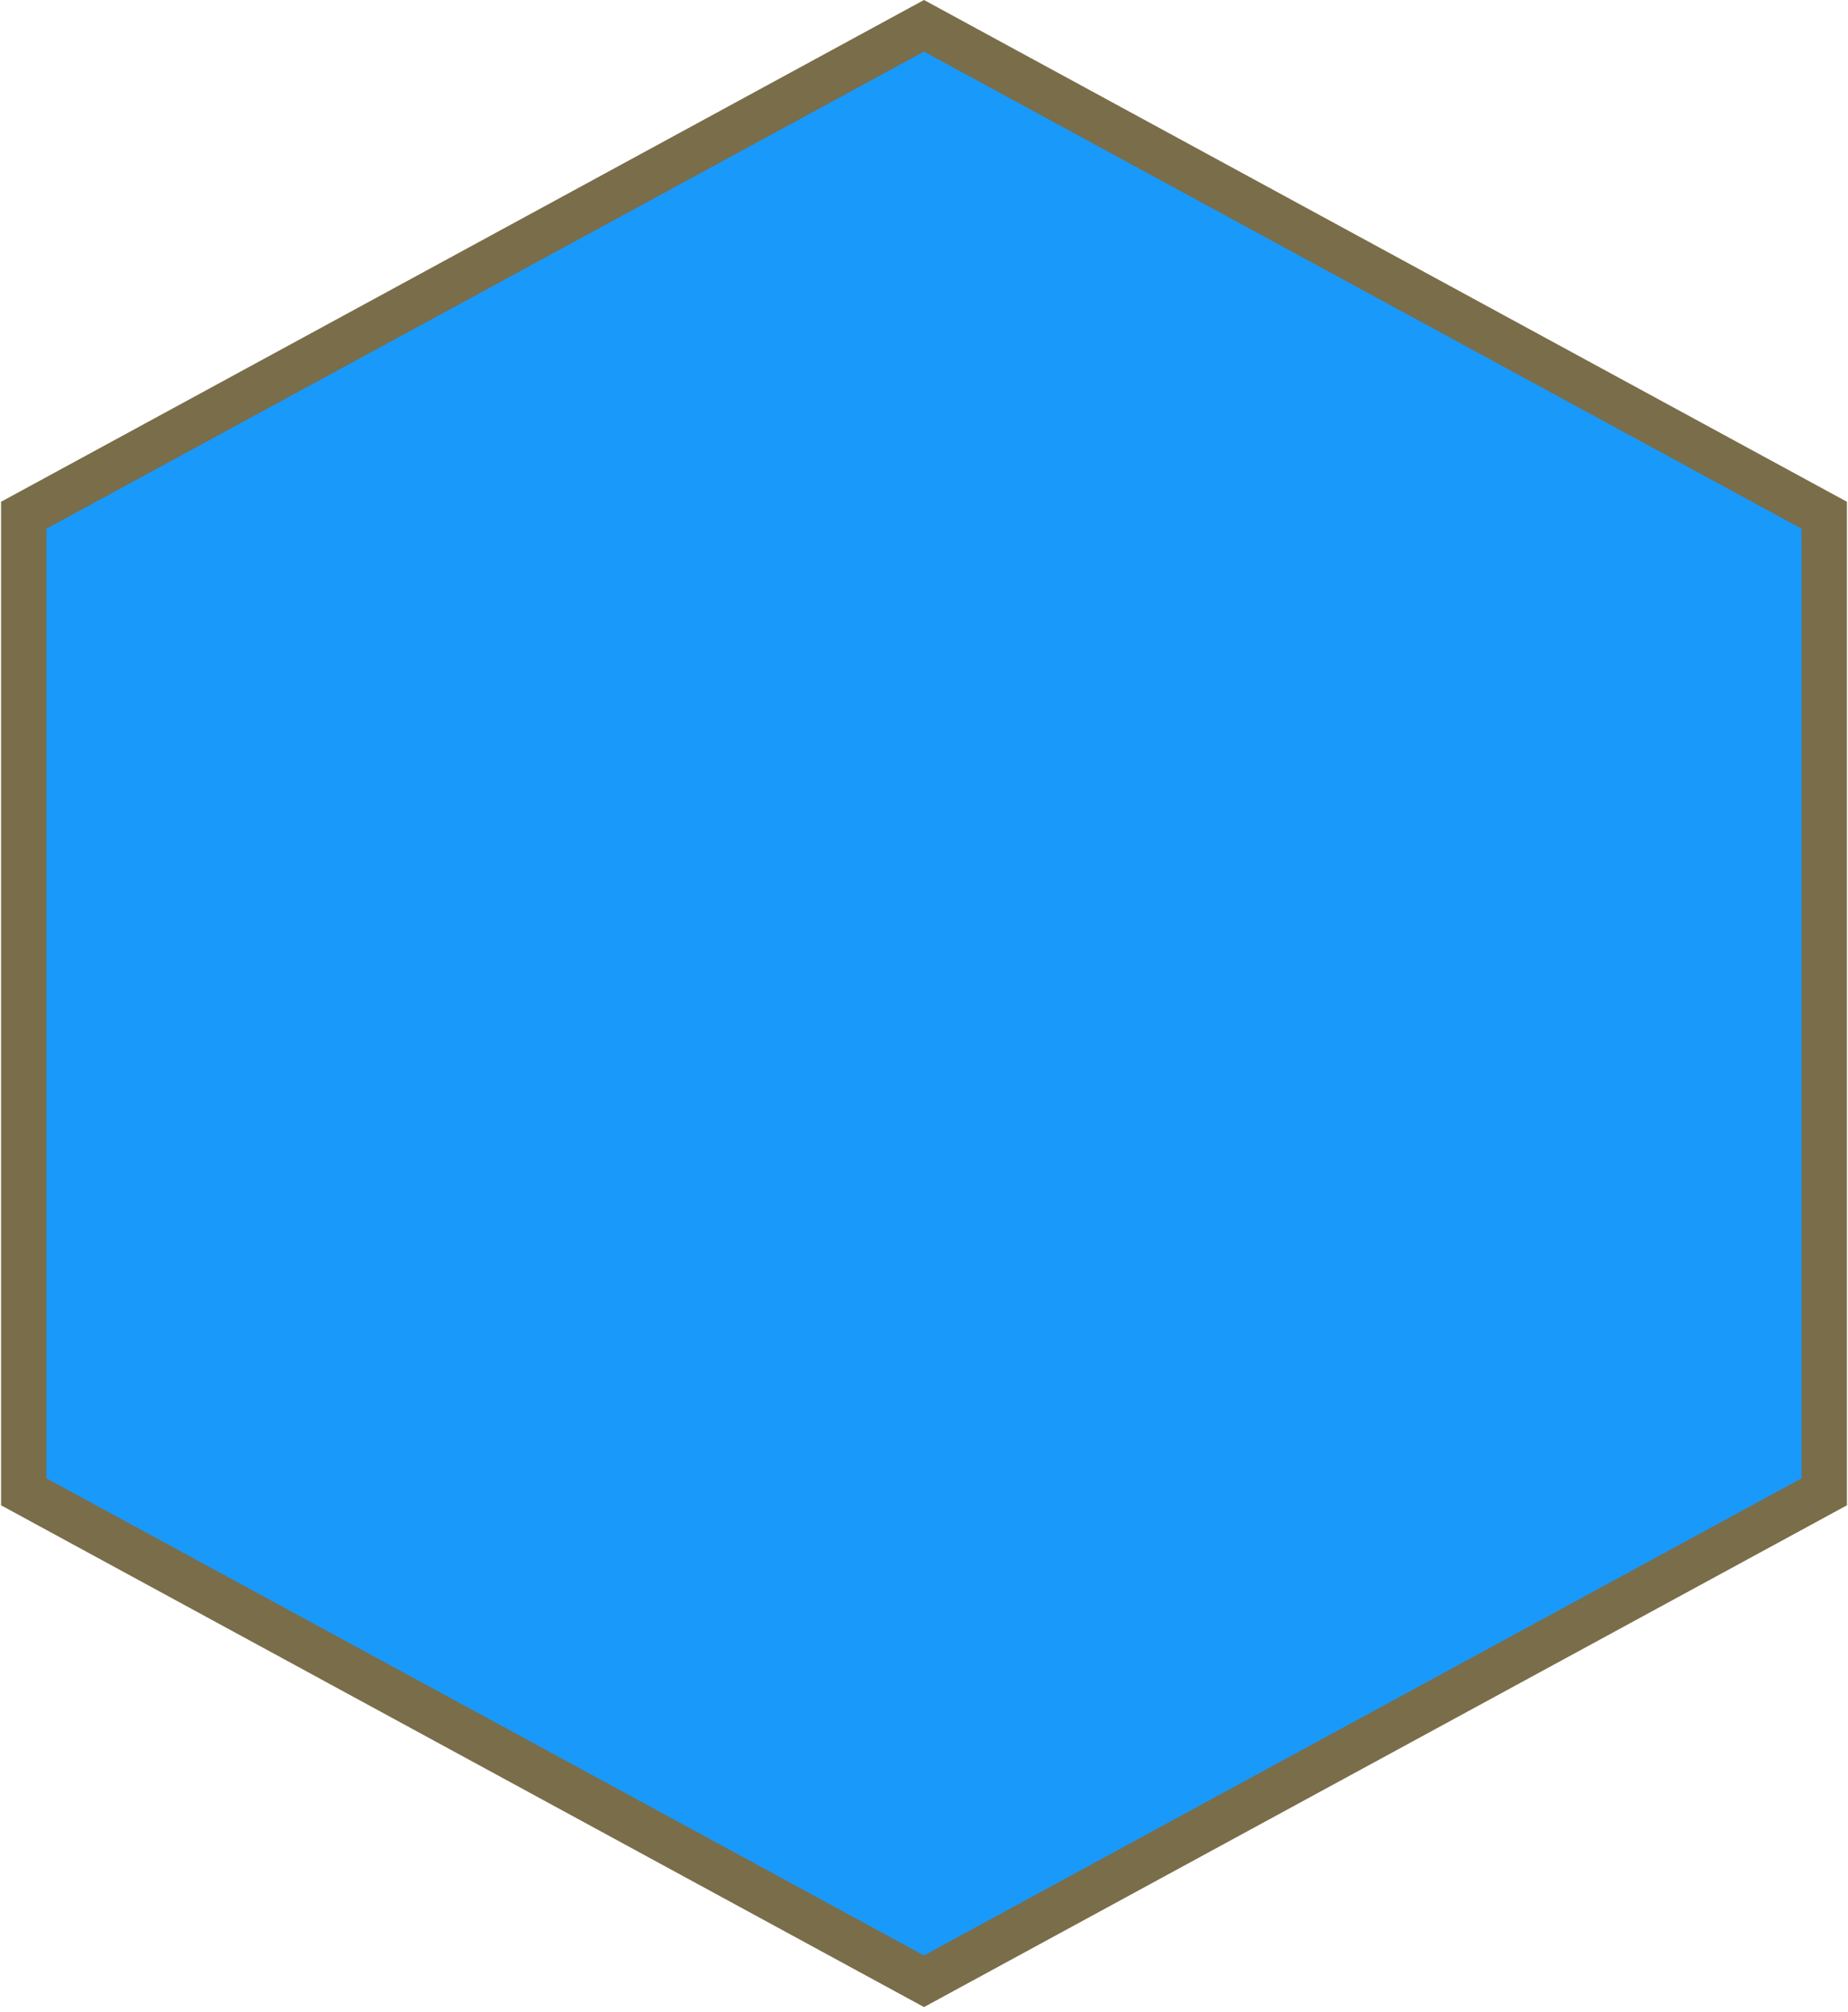 <svg width="326" height="355" viewBox="0 0 326 355" fill="none" xmlns="http://www.w3.org/2000/svg">
<path d="M4.187 90.898L163 4.553L321.813 90.898V263.182L163 349.528L4.187 263.182V90.898Z" fill="#1999FA" stroke="#7A6D49" stroke-width="8"/>
</svg>
